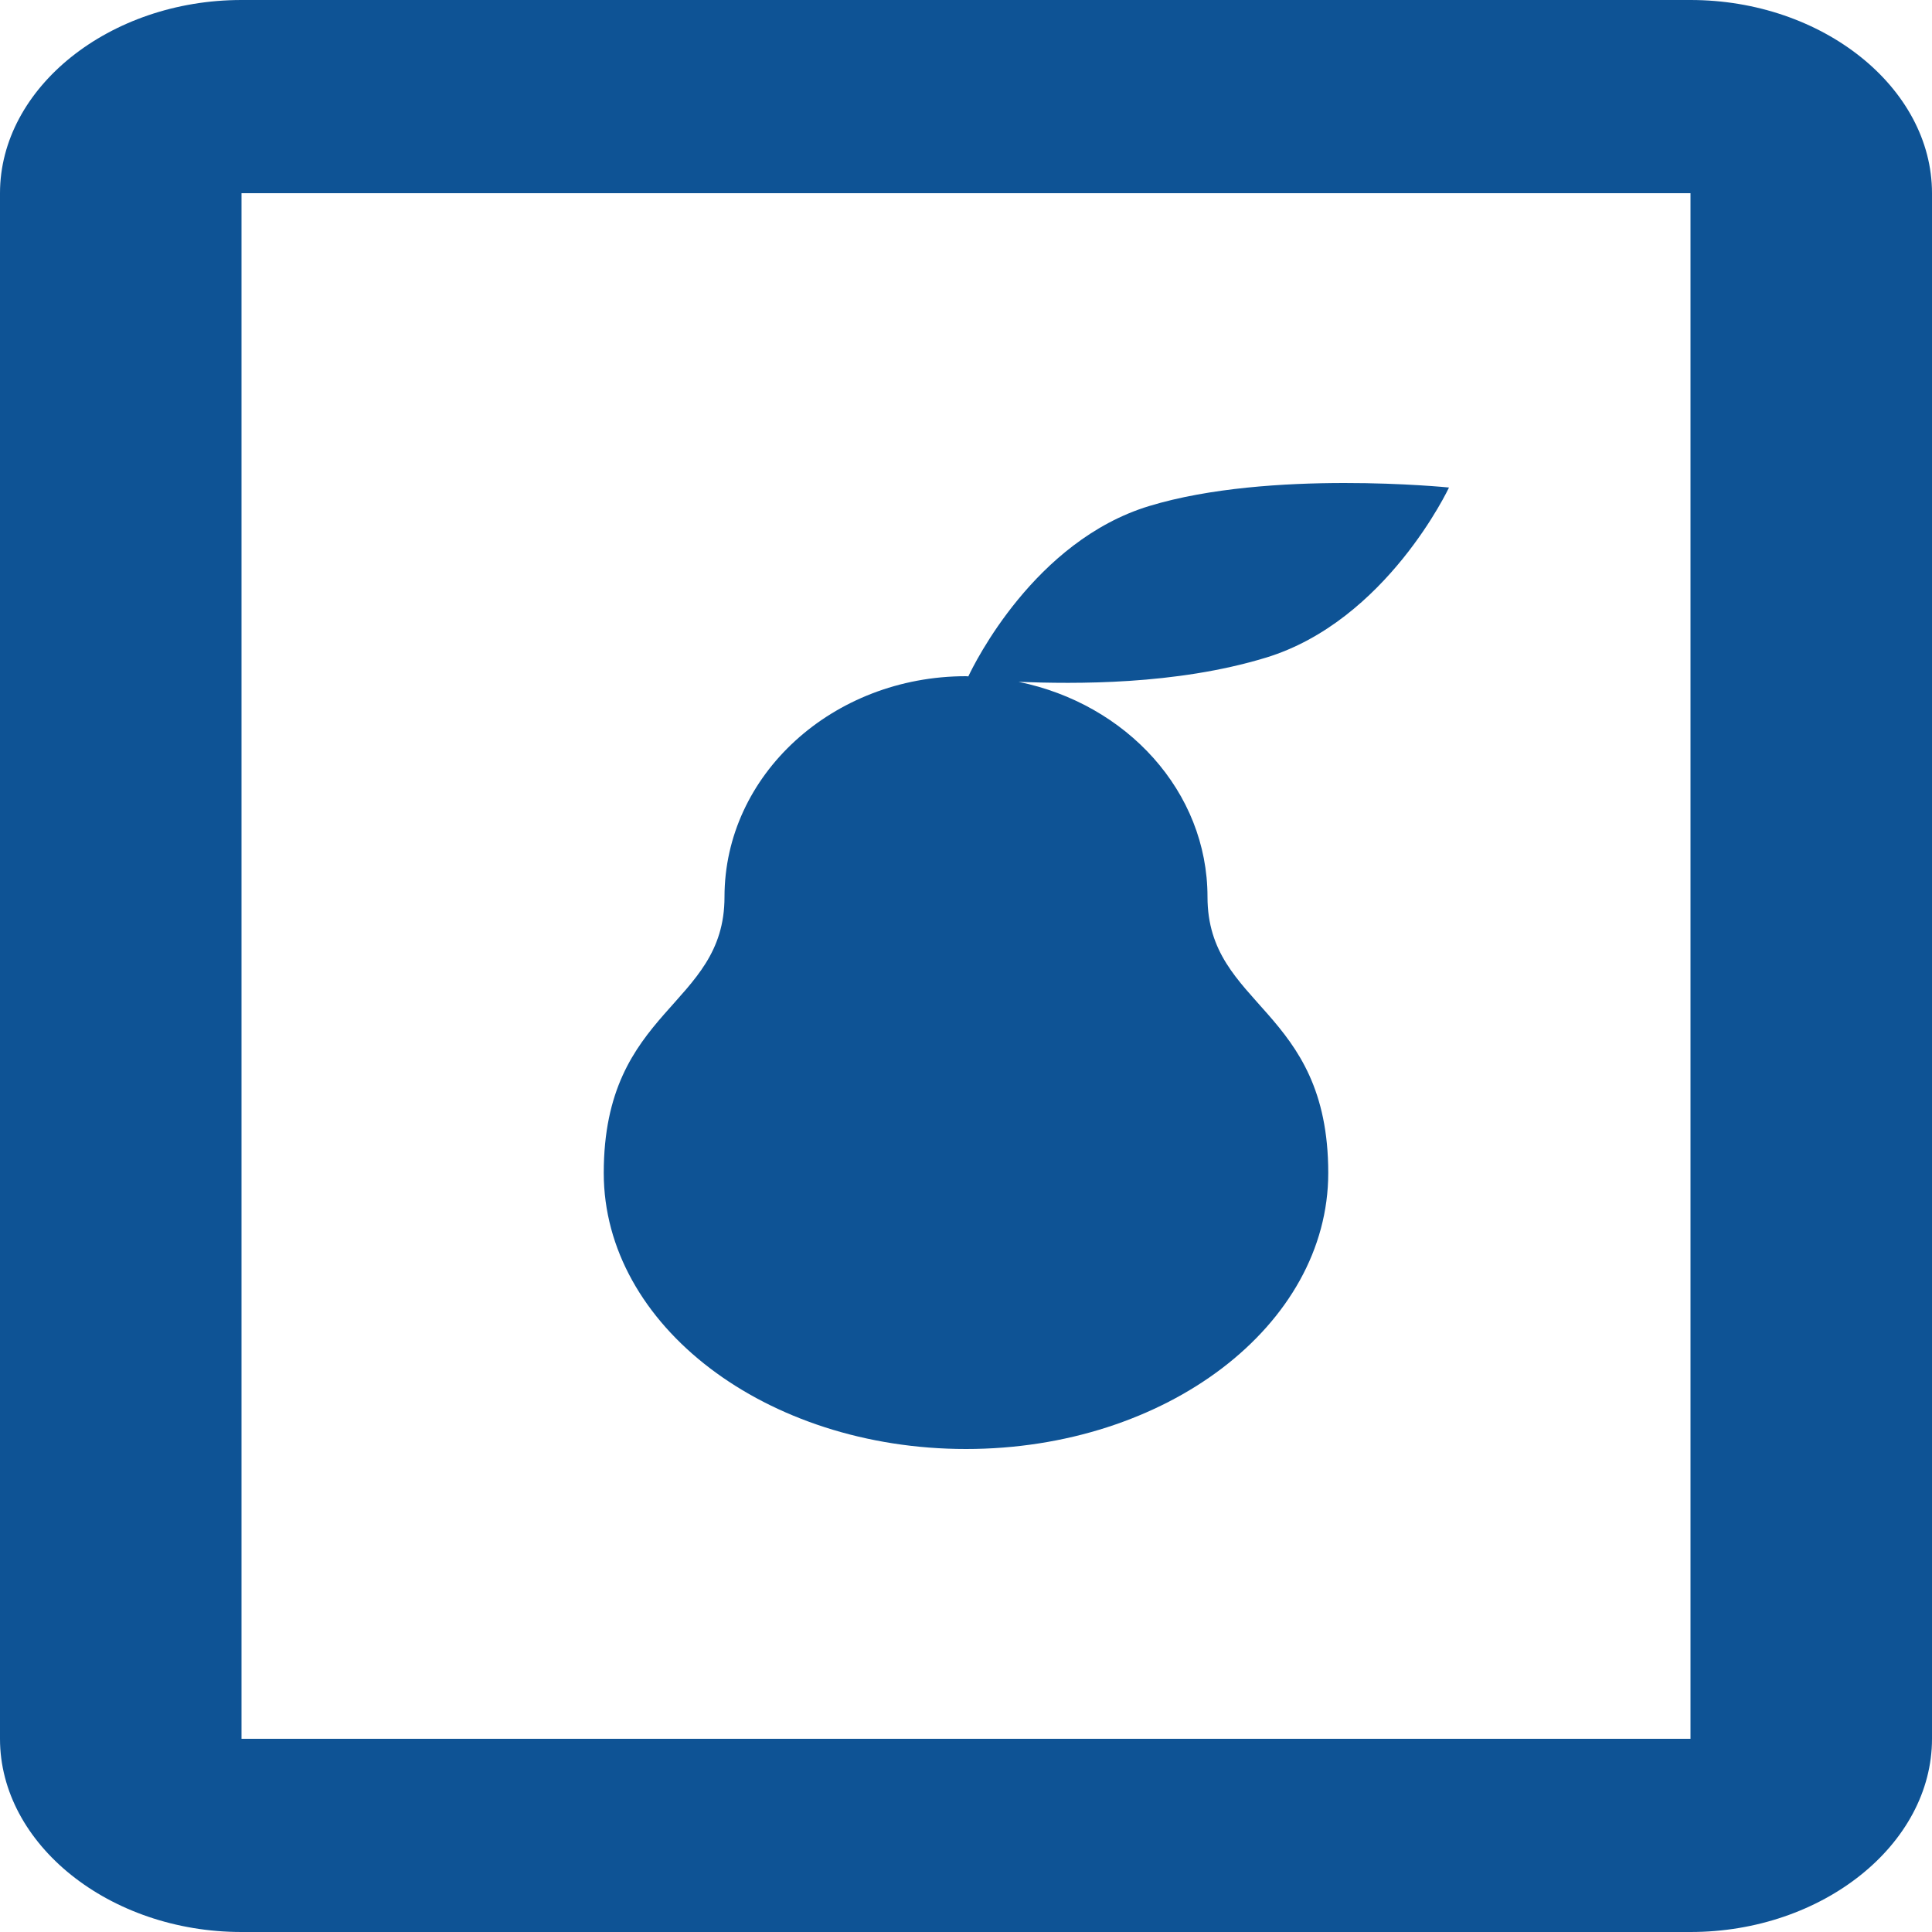 <svg width="56" height="56" viewBox="0 0 56 56" fill="none" xmlns="http://www.w3.org/2000/svg">
<path d="M7 0C3.174 0 0 2.539 0 5.6V50.4C0 53.461 3.174 56 7 56H49C52.826 56 56 53.461 56 50.4V5.6C56 2.539 52.826 0 49 0H7ZM7 5.6H49V50.4H7V5.6ZM38.965 14C37.23 14.001 35.062 14.135 33.312 14.667C29.985 15.676 28.238 19.245 28.068 19.605C28.045 19.605 28.023 19.6 28 19.6C24.133 19.6 21 22.462 21 25.998C21 29.199 17.5 29.2 17.5 33.999C17.5 38.418 22.201 42 28 42C33.8 42 38.5 38.418 38.5 33.999C38.5 29.2 35 29.199 35 25.998C35 22.943 32.655 20.402 29.524 19.764C31.152 19.825 34.067 19.861 36.688 19.064C40.188 18 42 14.131 42 14.131C42 14.131 40.7 13.999 38.965 14Z" fill="#0E5395"/>
</svg>
